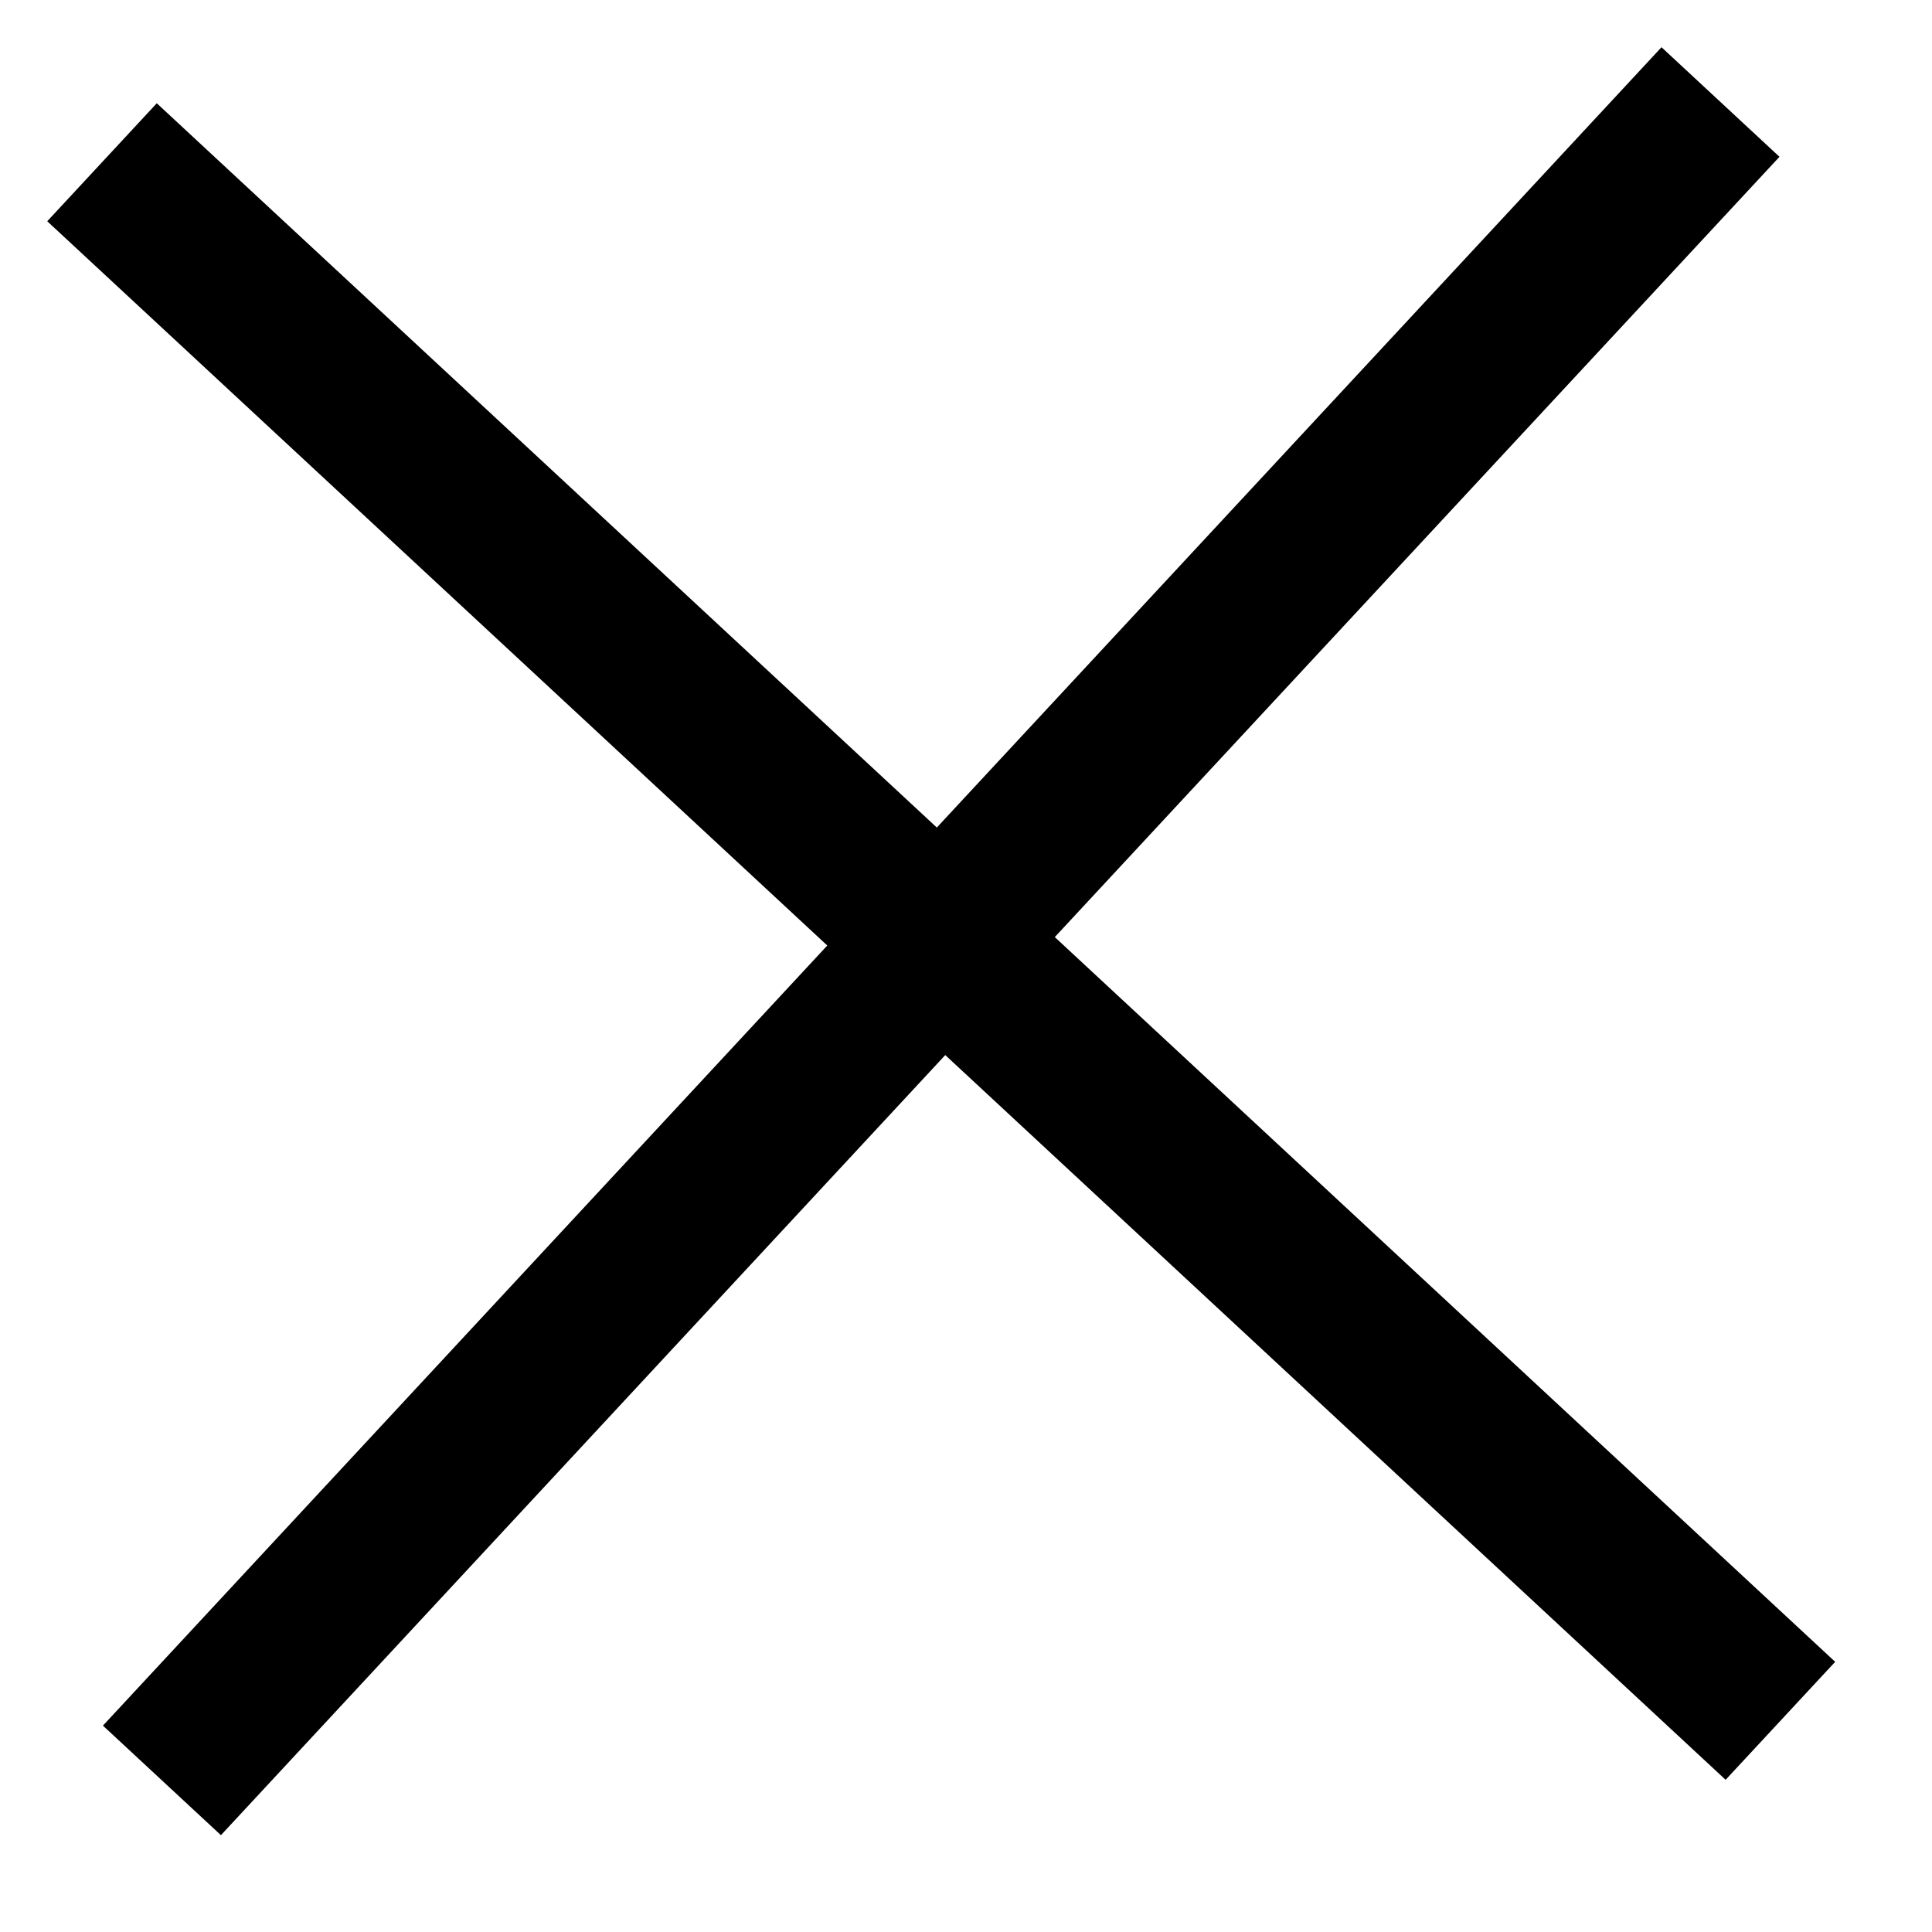 <svg width="12" height="12" viewBox="0 0 12 12" fill="none" xmlns="http://www.w3.org/2000/svg">
<path d="M10.346 1L6.346 5.307L1.346 10.692" stroke="black" stroke-linecap="square"/>
<path d="M1 1.348L5.307 5.347L10.692 10.348" stroke="black" stroke-linecap="square"/>
</svg>
